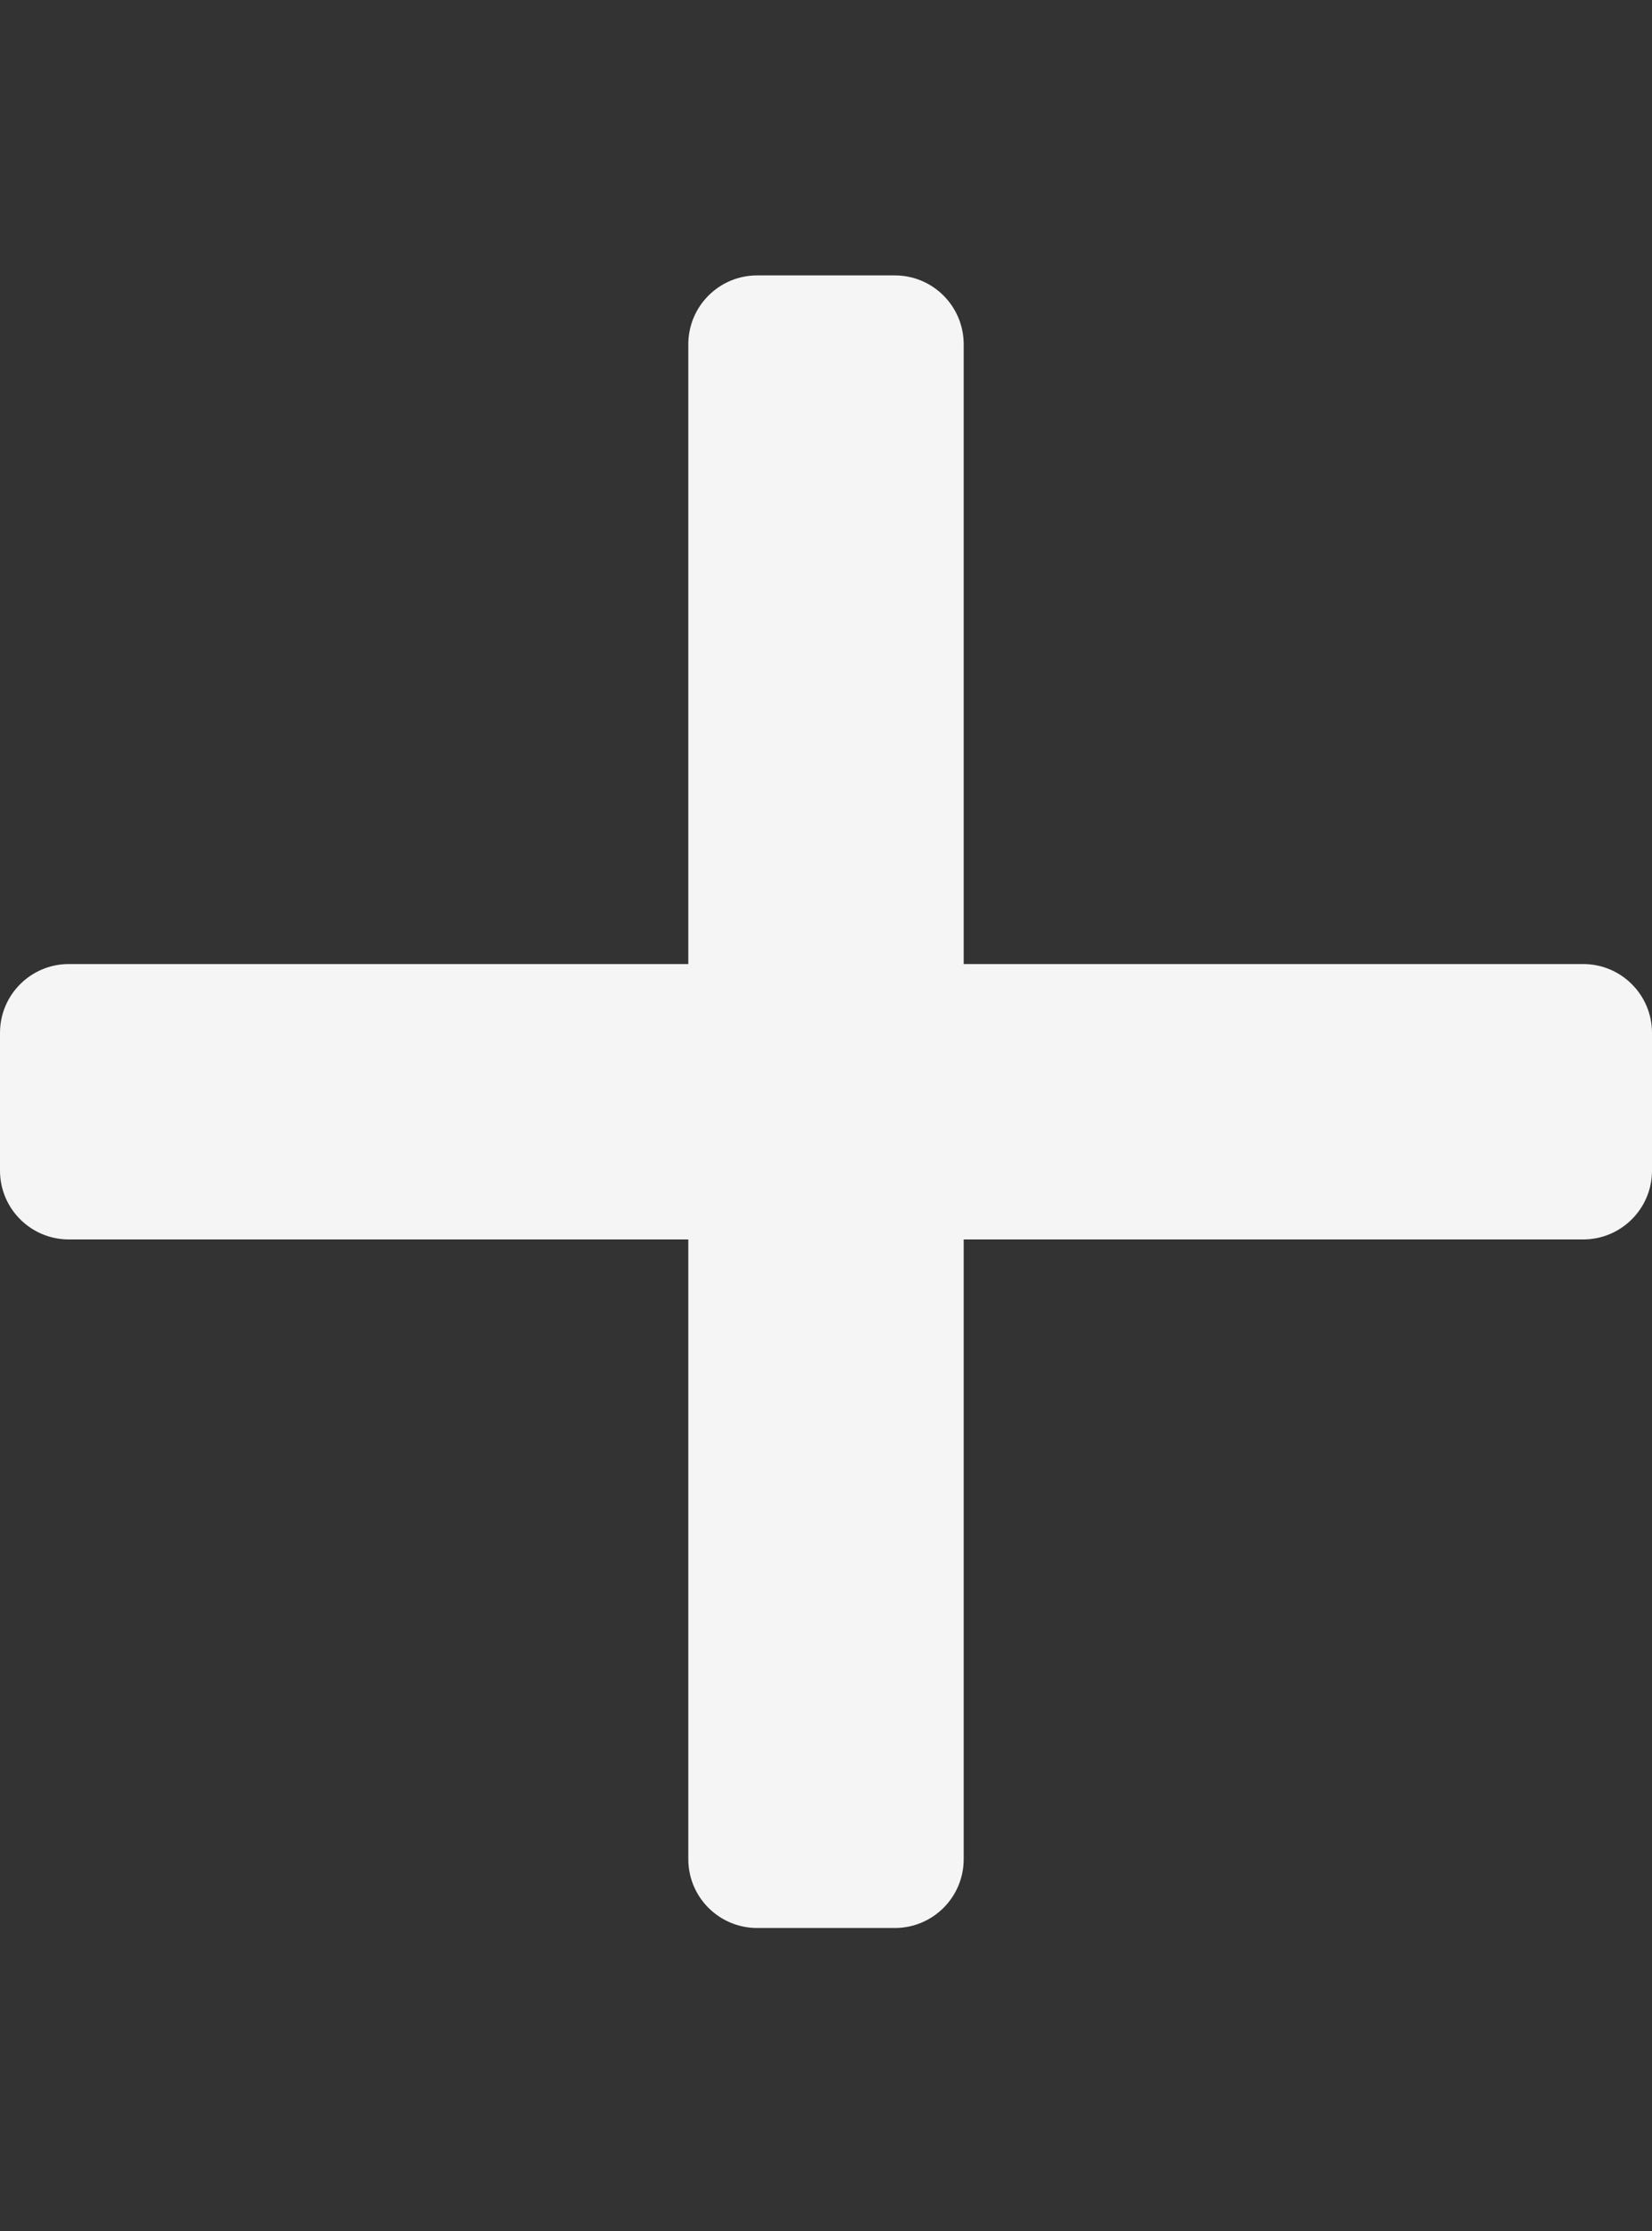 <svg width="20" height="27" viewBox="0 0 20 27" fill="none" xmlns="http://www.w3.org/2000/svg">
<rect x="0" y="0" width="20" height="27" fill="#333333" stroke="none"/>
<path d="M19.167 11.667H11.667V4.167C11.667 3.706 11.294 3.333 10.833 3.333H9.167C8.706 3.333 8.333 3.706 8.333 4.167V11.667H0.833C0.373 11.667 0 12.04 0 12.5V14.167C0 14.627 0.373 15 0.833 15H8.333V22.5C8.333 22.96 8.706 23.333 9.167 23.333H10.833C11.294 23.333 11.667 22.96 11.667 22.5V15H19.167C19.627 15 20 14.627 20 14.167V12.5C20 12.04 19.627 11.667 19.167 11.667Z" fill="#F5F5F5"/>
</svg>
